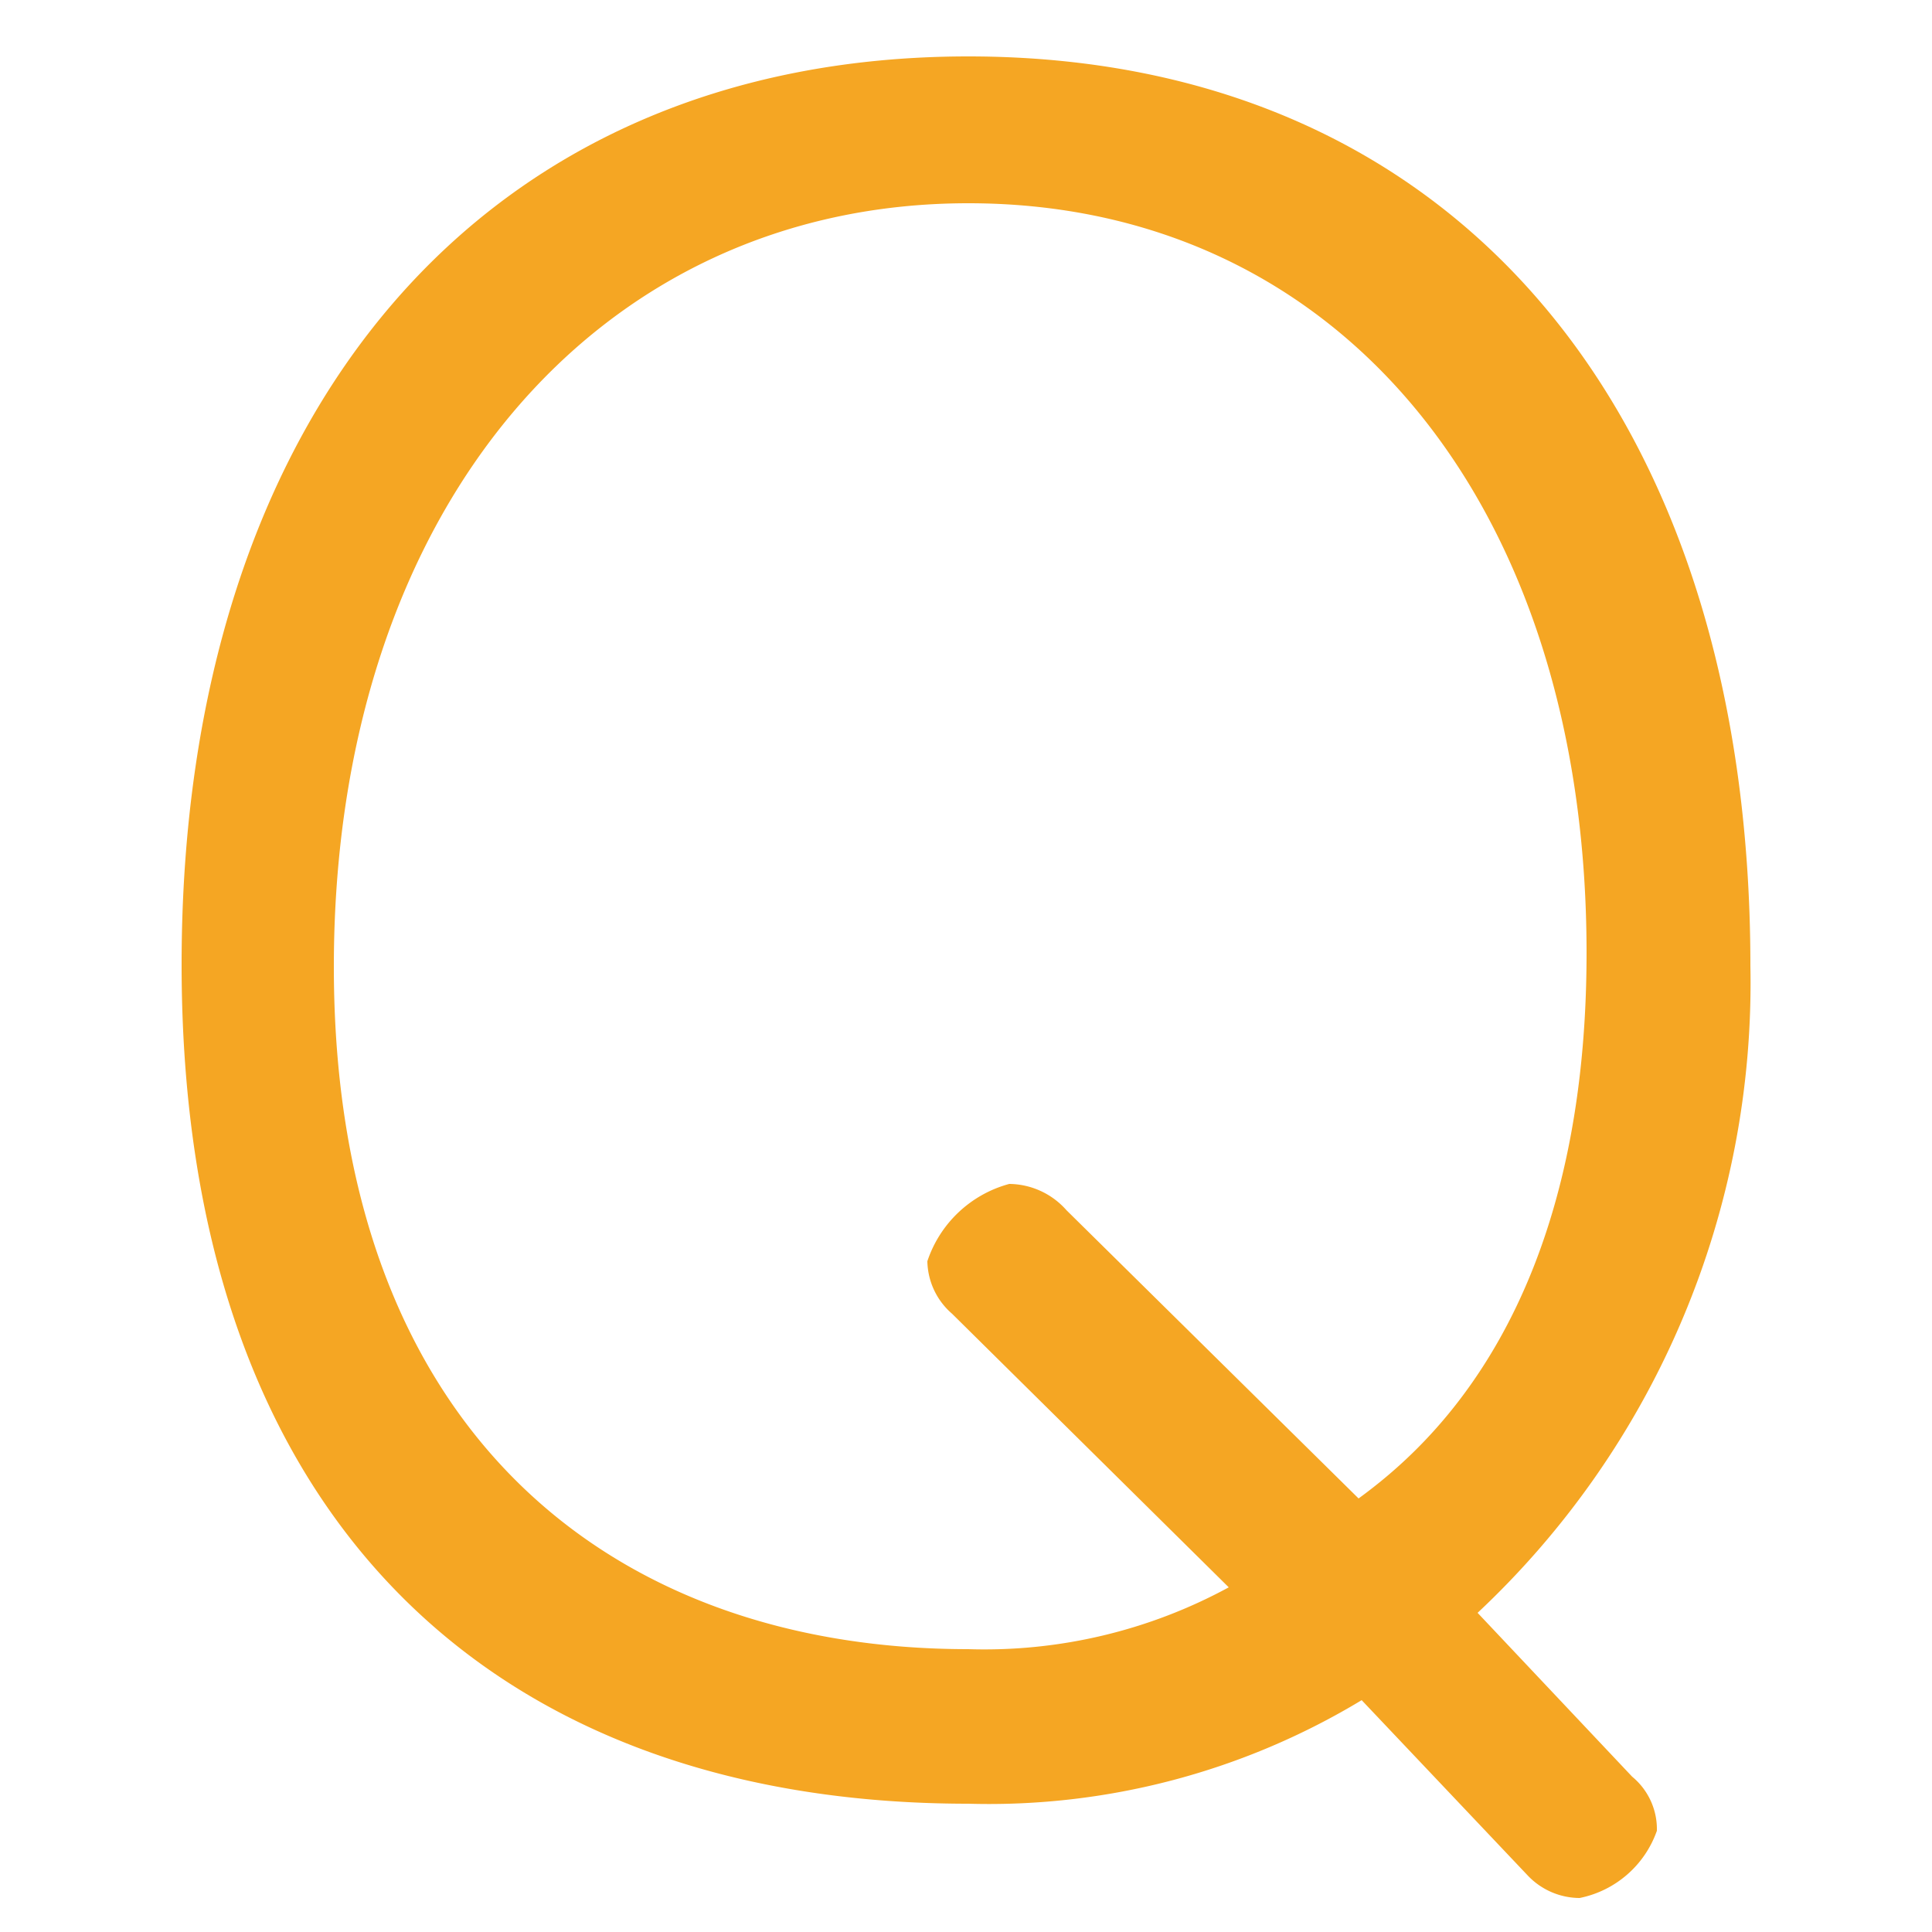 <svg id="レイヤー_1" data-name="レイヤー 1" xmlns="http://www.w3.org/2000/svg" xmlns:xlink="http://www.w3.org/1999/xlink" viewBox="0 0 25 25"><defs><style>.cls-1,.cls-2,.cls-6{fill:#f5a623;}.cls-1,.cls-3,.cls-4{clip-rule:evenodd;}.cls-3,.cls-5{fill:none;}.cls-15,.cls-17,.cls-4{fill:#a4aab3;}.cls-15,.cls-6{fill-rule:evenodd;}.cls-7{clip-path:url(#clip-path);}.cls-8{clip-path:url(#clip-path-2);}.cls-9{clip-path:url(#clip-path-3);}.cls-10{clip-path:url(#clip-path-4);}.cls-11{clip-path:url(#clip-path-5);}.cls-12{clip-path:url(#clip-path-6);}.cls-13{clip-path:url(#clip-path-7);}.cls-14{clip-path:url(#clip-path-8);}.cls-16{clip-path:url(#clip-path-9);}.cls-18{clip-path:url(#clip-path-10);}.cls-19{clip-path:url(#clip-path-11);}.cls-20{clip-path:url(#clip-path-12);}.cls-21{clip-path:url(#clip-path-13);}.cls-22{clip-path:url(#clip-path-14);}.cls-23{clip-path:url(#clip-path-15);}.cls-24{clip-path:url(#clip-path-16);}</style><clipPath id="clip-path"><path class="cls-1" d="M47.45,14.35a13.1,13.1,0,0,1-1-3.79,11.48,11.48,0,0,0-.82-3.12,7.5,7.5,0,0,0-1.1-1.81,6.19,6.19,0,0,0-2.38-1.77,6.73,6.73,0,0,0-1-.34A2.29,2.29,0,1,0,37,3.38L37,3.53a6.9,6.9,0,0,0-.71.22,6.25,6.25,0,0,0-1.73,1,6.8,6.8,0,0,0-1.9,2.41,11.07,11.07,0,0,0-1,3.46,13.13,13.13,0,0,1-1,3.79,16.88,16.88,0,0,1-1.67,2.81,3.6,3.6,0,0,0-.66,2.06,3.3,3.3,0,0,0,.16,1,2.73,2.73,0,0,0,.8,1.24,2.21,2.21,0,0,0,.65.39,2.16,2.16,0,0,0,.78.14H35.7a3.38,3.38,0,0,0,.25,1,3.44,3.44,0,0,0,1.23,1.5A3.41,3.41,0,0,0,42.47,22h4.92a2.16,2.16,0,0,0,1-.25,2.32,2.32,0,0,0,.6-0.46,2.77,2.77,0,0,0,.58-0.95,3.26,3.26,0,0,0,.2-1.13,3.61,3.61,0,0,0-.66-2.06A16.8,16.8,0,0,1,47.45,14.35ZM38.35,2.18a0.8,0.8,0,0,1,.29-0.35,0.8,0.8,0,0,1,.75-0.07,0.8,0.8,0,0,1,.35.29,0.8,0.8,0,0,1,.07.76,0.8,0.8,0,0,1-.29.35,0.8,0.8,0,0,1-.75.07,0.8,0.8,0,0,1-.42-1M32.08,15a14.63,14.63,0,0,0,1.13-4.21A10,10,0,0,1,33.92,8a6,6,0,0,1,.88-1.45,4.7,4.7,0,0,1,1.81-1.35,6.32,6.32,0,0,1,2.48-.46,6.51,6.51,0,0,1,2.24.36,4.75,4.75,0,0,1,1.32.73,5.31,5.31,0,0,1,1.48,1.89,9.62,9.62,0,0,1,.83,3A14.63,14.63,0,0,0,46.09,15a12.84,12.84,0,0,0,1.16,1.9H30.92A12.84,12.84,0,0,0,32.08,15m8.77,7.45a1.93,1.93,0,0,1-.69.84,1.92,1.92,0,0,1-1.81.18,1.93,1.93,0,0,1-.84-0.7A1.91,1.91,0,0,1,37.2,22H41a1.89,1.89,0,0,1-.12.4m7.36-2.54a1.25,1.25,0,0,1-.35.57,0.74,0.74,0,0,1-.22.13,0.66,0.66,0,0,1-.24,0H30.78a0.67,0.67,0,0,1-.32-0.08,0.81,0.81,0,0,1-.21-0.17A1.28,1.28,0,0,1,30,19.94a1.8,1.8,0,0,1-.11-0.62,2.11,2.11,0,0,1,.32-1.11H48a2.11,2.11,0,0,1,.32,1.11,1.82,1.82,0,0,1-.09.56"/></clipPath><clipPath id="clip-path-2"><rect class="cls-2" x="20.02" y="-6.31" width="37.21" height="37.21"/></clipPath><clipPath id="clip-path-3"><path class="cls-3" d="M-57.93,75.81A1.77,1.77,0,0,1-56.58,75a1.77,1.77,0,0,1,1.45.59l1.15,1.3a2.19,2.19,0,0,0,3.64-.26l4-6.1a1.77,1.77,0,0,1,1.47-.79,1.77,1.77,0,0,1,1.48.79l7.14,10.75c0.91,1.38.31,2.49-1.34,2.49H-60.2c-1.66,0-2.25-1.13-1.35-2.5Zm1.87-12.16a3.57,3.57,0,0,1,3.58,3.56,3.57,3.57,0,0,1-3.58,3.56,3.57,3.57,0,0,1-3.58-3.56A3.57,3.57,0,0,1-56.06,63.65ZM-66.88,83.44a5,5,0,0,0,5,5h26a5,5,0,0,0,5-5V65.18a5,5,0,0,0-5-5h-26a5,5,0,0,0-5,5V83.44Z"/></clipPath><clipPath id="clip-path-4"><path class="cls-3" d="M-4.89,65.88A1.83,1.83,0,0,0-3.07,64V61.15a1.83,1.83,0,0,0-1.83-1.84,1.83,1.83,0,0,0-1.83,1.84V64A1.83,1.83,0,0,0-4.89,65.88Z"/></clipPath><clipPath id="clip-path-5"><path class="cls-3" d="M8.59,65.88A1.83,1.83,0,0,0,10.41,64V61.15a1.83,1.83,0,1,0-3.66,0V64A1.83,1.83,0,0,0,8.59,65.88Z"/></clipPath><clipPath id="clip-path-6"><path class="cls-3" d="M10.79,84.71H-8A1.85,1.85,0,0,1-9.86,82.9v-12H12.67v12A1.85,1.85,0,0,1,10.79,84.71ZM12,61.93V64a3.43,3.43,0,1,1-6.87,0V61.93H-1.46V64A3.45,3.45,0,0,1-4.89,67.5,3.45,3.45,0,0,1-8.33,64V61.93H-9.46a4.42,4.42,0,0,0-4.4,4.43V84.88a4.42,4.42,0,0,0,4.4,4.43H13.15a4.42,4.42,0,0,0,4.4-4.43V66.36a4.42,4.42,0,0,0-4.4-4.43H12Z"/></clipPath><clipPath id="clip-path-7"><path class="cls-3" d="M53.79,74.45a1.93,1.93,0,1,1,1.93-1.93A1.93,1.93,0,0,1,53.79,74.45Zm-7.54,0a1.93,1.93,0,1,1,1.93-1.93A1.93,1.93,0,0,1,46.25,74.45Zm-7.54,0a1.93,1.93,0,1,1,1.93-1.93A1.93,1.93,0,0,1,38.7,74.45Zm7.61-15.13C36.62,59.31,30,64.26,30,72a12.38,12.38,0,0,0,5.77,11c0.25,0.16.55,0.19,0.44,0.66C35.79,85.47,35,88.85,35,88.85a0.37,0.37,0,0,0,.54.41s5.56-3.3,6.31-3.71a8.48,8.48,0,0,1,4.34-1.18c7.69,0,16.27-3.08,16.27-12.51C62.46,64.56,56.57,59.31,46.32,59.31Z"/></clipPath><clipPath id="clip-path-8"><path class="cls-3" d="M-56.06,140.65h0.62a1.28,1.28,0,0,1,.42.95,1.28,1.28,0,0,1-.47,1h-0.83a0.29,0.29,0,0,0-.29.29,0.29,0.29,0,0,0,.29.29h0.52a1,1,0,0,1,.22.68,1.28,1.28,0,0,1-.47,1h-0.8a0.29,0.29,0,0,0-.29.29,0.29,0.29,0,0,0,.29.29h0.23a1.23,1.23,0,0,1,0,.34A1.28,1.28,0,0,1-57.64,147l-0.8.12a12.4,12.4,0,0,1-1.73.11l-1.53,0a12.83,12.83,0,0,1-4.36-.81c-2.58-1.31-2.58-5.6-.78-7.42,1-1,2-1.67,2.78-2.66,1.28-1.53,2.52-3.34,2.65-4.13A1.25,1.25,0,0,1-60.3,131a1.21,1.21,0,0,1,1.08.94,4.55,4.55,0,0,1-.27,3.17c-0.23.63-1.47,1.65-.71,2.47a2,2,0,0,0,1.35.42h2.73a1.28,1.28,0,0,1,1.27,1.29,1.05,1.05,0,0,1-.39.77h-0.82a0.29,0.29,0,0,0-.29.29A0.29,0.29,0,0,0-56.06,140.65Z"/></clipPath><clipPath id="clip-path-9"><path class="cls-4" d="M-27.38,140.65h0.62a1.28,1.28,0,0,1,.42.95,1.28,1.28,0,0,1-.47,1h-0.83a0.29,0.29,0,0,0-.29.29,0.29,0.29,0,0,0,.29.29h0.52a1,1,0,0,1,.22.68,1.28,1.28,0,0,1-.47,1h-0.8a0.29,0.29,0,0,0-.29.29,0.29,0.29,0,0,0,.29.29h0.23a1.23,1.23,0,0,1,0,.34A1.28,1.28,0,0,1-29,147l-0.8.12a12.4,12.4,0,0,1-1.73.11l-1.53,0a12.83,12.83,0,0,1-4.36-.81c-2.58-1.31-2.58-5.6-.78-7.42,1-1,2-1.67,2.78-2.66,1.28-1.53,2.52-3.34,2.65-4.13a1.25,1.25,0,0,1,1.13-1.2,1.21,1.21,0,0,1,1.08.94,4.55,4.55,0,0,1-.27,3.17c-0.23.63-1.47,1.65-.71,2.47a2,2,0,0,0,1.35.42h2.73a1.28,1.28,0,0,1,1.27,1.29,1.05,1.05,0,0,1-.39.77h-0.82a0.29,0.29,0,0,0-.29.29A0.29,0.29,0,0,0-27.38,140.65Z"/></clipPath><clipPath id="clip-path-10"><path class="cls-3" d="M2.46,139.2a1,1,0,1,1,1-1A1,1,0,0,1,2.46,139.2Zm-4.05,0a1,1,0,0,1-1-1,1,1,0,0,1,1-1,1,1,0,0,1,1,1A1,1,0,0,1-1.59,139.2Zm-4.05,0a1,1,0,0,1-1-1,1,1,0,0,1,1-1,1,1,0,0,1,1,1A1,1,0,0,1-5.65,139.2Zm4.09-8.07c-5.21,0-8.75,2.64-8.75,6.74a6.59,6.59,0,0,0,3.1,5.85c0.14,0.09.3,0.1,0.24,0.35-0.24,1-.67,2.81-0.67,2.81a0.2,0.2,0,0,0,.07.2,0.2,0.2,0,0,0,.22,0s3-1.76,3.39-2a4.58,4.58,0,0,1,2.33-.63c4.13,0,8.74-1.64,8.74-6.67C7.12,133.93,4,131.13-1.55,131.13Z"/></clipPath><clipPath id="clip-path-11"><path class="cls-3" d="M35.52,138.3l-7.38-6v3.08c-7.19.06-9.86,5.46-9,10.66,1.57-3.23,4.84-4.51,9-4.65v3Z"/></clipPath><clipPath id="clip-path-12"><path class="cls-3" d="M62.63,145.32H61.29a7.76,7.76,0,0,0,.29-2h1.69A4,4,0,0,1,62.63,145.32Zm-0.61.75a4.32,4.32,0,0,1-1.6,1,4.31,4.31,0,0,0,.72-1.28H62.3C62.21,145.87,62.12,146,62,146.07Zm-2.26,1a1.52,1.52,0,0,1-.34.2l-0.21,0v-1.51h1.44c-0.06.14-.12,0.28-0.19,0.41A2.8,2.8,0,0,1,59.76,147.06Zm-0.55-3.7h1.91a7.24,7.24,0,0,1-.31,2h-1.6v-2Zm0-2.41h1.6a7.25,7.25,0,0,1,.31,2H59.21v-2Zm0-2,0.21,0a1.53,1.53,0,0,1,.34.2,3.2,3.2,0,0,1,.89,1.29H59.21V139ZM62,140.19c0.1,0.1.19,0.2,0.28,0.3H61.14a5.21,5.21,0,0,0-.27-0.62,3.75,3.75,0,0,0-.45-0.67A4.33,4.33,0,0,1,62,140.19Zm0.61,0.75a4,4,0,0,1,.64,2H61.58a7.78,7.78,0,0,0-.29-2h1.34Zm-3.89-.44H57.31c0.06-.14.12-0.28,0.19-0.41a2.8,2.8,0,0,1,.7-0.88,1.52,1.52,0,0,1,.34-0.2l0.21,0v1.51h0Zm0,2.41H56.83a7.24,7.24,0,0,1,.31-2h1.6v2h0Zm0,2.41h-1.6a7.25,7.25,0,0,1-.31-2h1.92v2h0Zm0,2-0.21,0a1.52,1.52,0,0,1-.34-0.2,3.2,3.2,0,0,1-.89-1.29h1.44v1.51h0Zm-2.81-1.21c-0.1-.1-0.19-0.2-0.28-0.3h1.16a5.2,5.2,0,0,0,.27.62,3.75,3.75,0,0,0,.45.67A4.33,4.33,0,0,1,55.94,146.07Zm-0.61-.75a4,4,0,0,1-.64-2h1.69a7.78,7.78,0,0,0,.29,2H55.32Zm0-4.37h1.34a7.76,7.76,0,0,0-.29,2H54.68A4,4,0,0,1,55.32,140.94Zm0.61-.75a4.33,4.33,0,0,1,1.6-1,4.3,4.3,0,0,0-.72,1.28H55.65C55.74,140.39,55.84,140.29,55.94,140.19Zm3-1.81a4.75,4.75,0,1,0,4.91,4.74A4.83,4.83,0,0,0,59,138.39Z"/></clipPath><clipPath id="clip-path-13"><ellipse class="cls-5" cx="83.76" cy="141.63" rx="1.78" ry="1.8"/></clipPath><clipPath id="clip-path-14"><ellipse class="cls-5" cx="79.84" cy="142.89" rx="1.32" ry="1.34"/></clipPath><clipPath id="clip-path-15"><path class="cls-3" d="M78.09,145.71v1a1.54,1.54,0,0,0,1.53,1.54h1.25v-3a1.87,1.87,0,0,1,.13-0.38,1.91,1.91,0,0,0-1.18-.37A1.7,1.7,0,0,0,78.09,145.71Z"/></clipPath><clipPath id="clip-path-16"><path class="cls-3" d="M81.43,145.41V148a0.84,0.84,0,0,0,.83.84h3a0.84,0.84,0,0,0,.83-0.84v-2.58A2.51,2.51,0,0,0,81.43,145.41Z"/></clipPath></defs><title>icon</title><path class="cls-2" d="M17.62,22a9.33,9.33,0,0,1-5.09,1.34c-6.16,0-10.18-3.71-10.18-10.86S6.25,0.73,12.53.73,22.65,5.32,22.65,12.5a11.17,11.17,0,0,1-3.53,8.37l2,2.12a0.88,0.88,0,0,1,.32.7,1.34,1.34,0,0,1-1,.87,0.93,0.93,0,0,1-.67-0.29Zm-5.3-5A0.92,0.92,0,0,1,12,16.32a1.54,1.54,0,0,1,1.06-1,1,1,0,0,1,.74.34l3.78,3.73c0.93-.68,2.95-2.47,2.95-7.06,0-5.81-3.21-9.7-8-9.7S4.32,6.58,4.32,12.51s3.52,8.83,8.21,8.83a6.62,6.62,0,0,0,3.37-.8Z"/><path class="cls-6" d="M47.45,14.35a13.1,13.1,0,0,1-1-3.79,11.48,11.48,0,0,0-.82-3.12,7.5,7.5,0,0,0-1.1-1.81,6.19,6.19,0,0,0-2.38-1.77,6.73,6.73,0,0,0-1-.34A2.29,2.29,0,1,0,37,3.38L37,3.53a6.9,6.9,0,0,0-.71.22,6.25,6.25,0,0,0-1.73,1,6.8,6.8,0,0,0-1.9,2.41,11.07,11.07,0,0,0-1,3.46,13.13,13.13,0,0,1-1,3.79,16.88,16.88,0,0,1-1.67,2.81,3.6,3.6,0,0,0-.66,2.06,3.3,3.3,0,0,0,.16,1,2.73,2.73,0,0,0,.8,1.24,2.21,2.21,0,0,0,.65.39,2.16,2.16,0,0,0,.78.14H35.7a3.38,3.38,0,0,0,.25,1,3.44,3.44,0,0,0,1.23,1.5A3.41,3.41,0,0,0,42.47,22h4.92a2.16,2.16,0,0,0,1-.25,2.32,2.32,0,0,0,.6-0.46,2.77,2.77,0,0,0,.58-0.95,3.26,3.26,0,0,0,.2-1.13,3.61,3.61,0,0,0-.66-2.06A16.8,16.8,0,0,1,47.45,14.35ZM38.35,2.18a0.8,0.8,0,0,1,.29-0.35,0.8,0.8,0,0,1,.75-0.07,0.8,0.8,0,0,1,.35.29,0.8,0.8,0,0,1,.07.76,0.8,0.8,0,0,1-.29.35,0.8,0.8,0,0,1-.75.07,0.8,0.8,0,0,1-.42-1M32.08,15a14.63,14.63,0,0,0,1.13-4.21A10,10,0,0,1,33.92,8a6,6,0,0,1,.88-1.45,4.7,4.7,0,0,1,1.81-1.35,6.32,6.32,0,0,1,2.48-.46,6.51,6.51,0,0,1,2.24.36,4.75,4.75,0,0,1,1.32.73,5.31,5.31,0,0,1,1.48,1.89,9.62,9.62,0,0,1,.83,3A14.63,14.63,0,0,0,46.09,15a12.84,12.84,0,0,0,1.16,1.9H30.92A12.84,12.84,0,0,0,32.08,15m8.77,7.45a1.93,1.93,0,0,1-.69.84,1.92,1.92,0,0,1-1.81.18,1.93,1.93,0,0,1-.84-0.7A1.91,1.91,0,0,1,37.2,22H41a1.89,1.89,0,0,1-.12.4m7.36-2.54a1.25,1.25,0,0,1-.35.57,0.74,0.74,0,0,1-.22.13,0.66,0.66,0,0,1-.24,0H30.78a0.67,0.67,0,0,1-.32-0.08,0.81,0.81,0,0,1-.21-0.17A1.28,1.28,0,0,1,30,19.94a1.8,1.8,0,0,1-.11-0.62,2.11,2.11,0,0,1,.32-1.11H48a2.11,2.11,0,0,1,.32,1.11,1.82,1.82,0,0,1-.09.56"/><g class="cls-7"><rect class="cls-2" x="20.02" y="-6.31" width="37.21" height="37.21"/><g class="cls-8"><rect class="cls-2" x="23.74" y="-4.45" width="30.7" height="34.19"/></g></g><path class="cls-15" d="M-27.38,140.65h0.62a1.28,1.28,0,0,1,.42.95,1.28,1.28,0,0,1-.47,1h-0.83a0.29,0.29,0,0,0-.29.29,0.29,0.29,0,0,0,.29.29h0.52a1,1,0,0,1,.22.68,1.28,1.28,0,0,1-.47,1h-0.8a0.29,0.29,0,0,0-.29.29,0.29,0.29,0,0,0,.29.29h0.23a1.23,1.23,0,0,1,0,.34A1.28,1.28,0,0,1-29,147l-0.8.12a12.4,12.4,0,0,1-1.73.11l-1.53,0a12.83,12.83,0,0,1-4.36-.81c-2.58-1.31-2.58-5.6-.78-7.42,1-1,2-1.67,2.78-2.66,1.28-1.53,2.52-3.34,2.65-4.13a1.25,1.25,0,0,1,1.13-1.2,1.21,1.21,0,0,1,1.08.94,4.55,4.55,0,0,1-.27,3.17c-0.23.63-1.47,1.65-.71,2.47a2,2,0,0,0,1.35.42h2.73a1.28,1.28,0,0,1,1.27,1.29,1.05,1.05,0,0,1-.39.77h-0.82a0.29,0.29,0,0,0-.29.29A0.29,0.29,0,0,0-27.38,140.65Z"/><g class="cls-16"><rect class="cls-17" x="-61.3" y="-354.87" width="375" height="667"/></g></svg>
